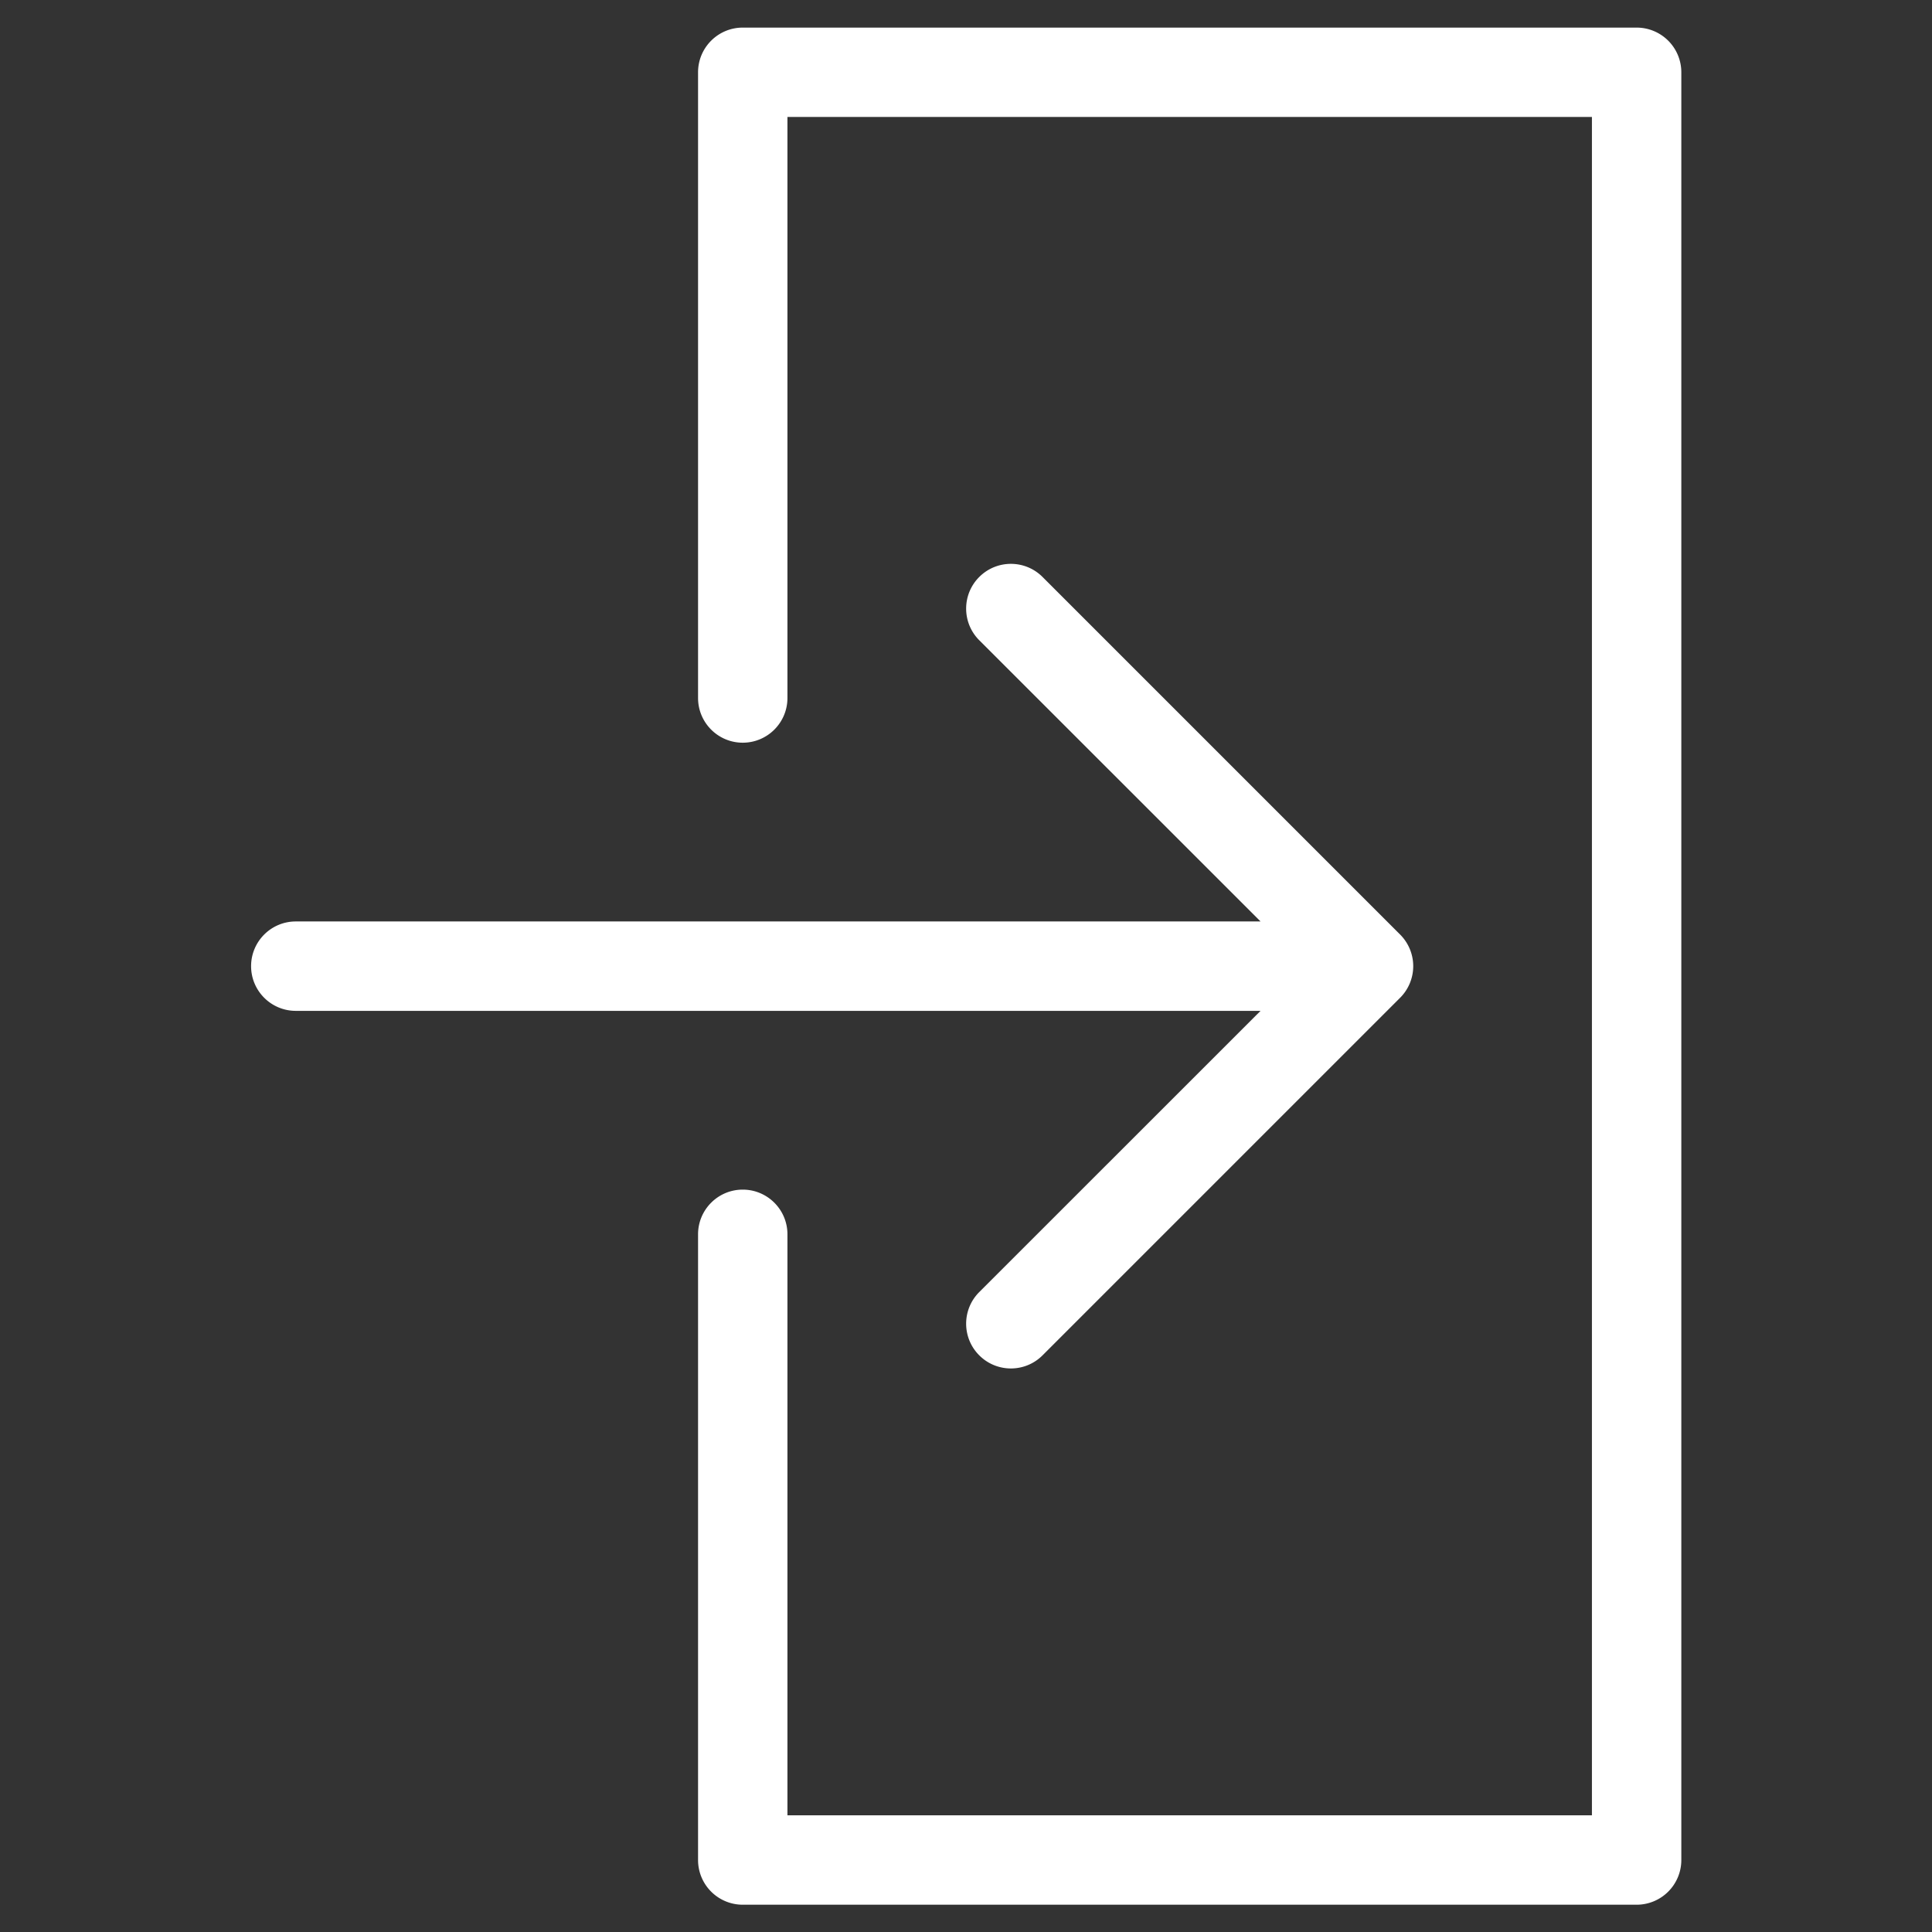 <svg xmlns="http://www.w3.org/2000/svg" width="700pt" height="700pt" viewBox="0 0 700 700"><rect x="0" y="0" width="700" height="700" fill="#333333" stroke="none"/><g style="fill:#fff"><path d="M365.07 365.07c-4.563 4.563-4.563 11.957 0 16.52 4.563 4.563 11.957 4.563 16.52 0l93.332-93.332a11.676 11.676 0 0 0 3.43-8.262c0-3.097-1.235-6.07-3.43-8.261l-93.332-93.332c-4.563-4.563-11.957-4.563-16.52 0-4.563 4.562-4.563 11.957 0 16.52l73.43 73.406H186.66c-6.445 0-11.668 5.226-11.668 11.668 0 6.441 5.223 11.668 11.668 11.668H438.5Z" style="fill:#fff" transform="translate(-151.913 -38.579) scale(1.388)"/><path d="M536.67 35H303.33c-6.441 0-11.664 5.223-11.664 11.668v163.33c0 6.441 5.223 11.668 11.664 11.668 6.445 0 11.668-5.227 11.668-11.668V58.328h210v443.33h-210v-151.66c0-6.441-5.223-11.668-11.668-11.668-6.441 0-11.664 5.227-11.664 11.668v163.33a11.667 11.667 0 0 0 11.664 11.668h233.34a11.667 11.667 0 0 0 11.664-11.668V46.668A11.667 11.667 0 0 0 536.67 35Z" style="fill:#fff" transform="translate(-151.913 -38.579) scale(1.388)"/></g></svg>